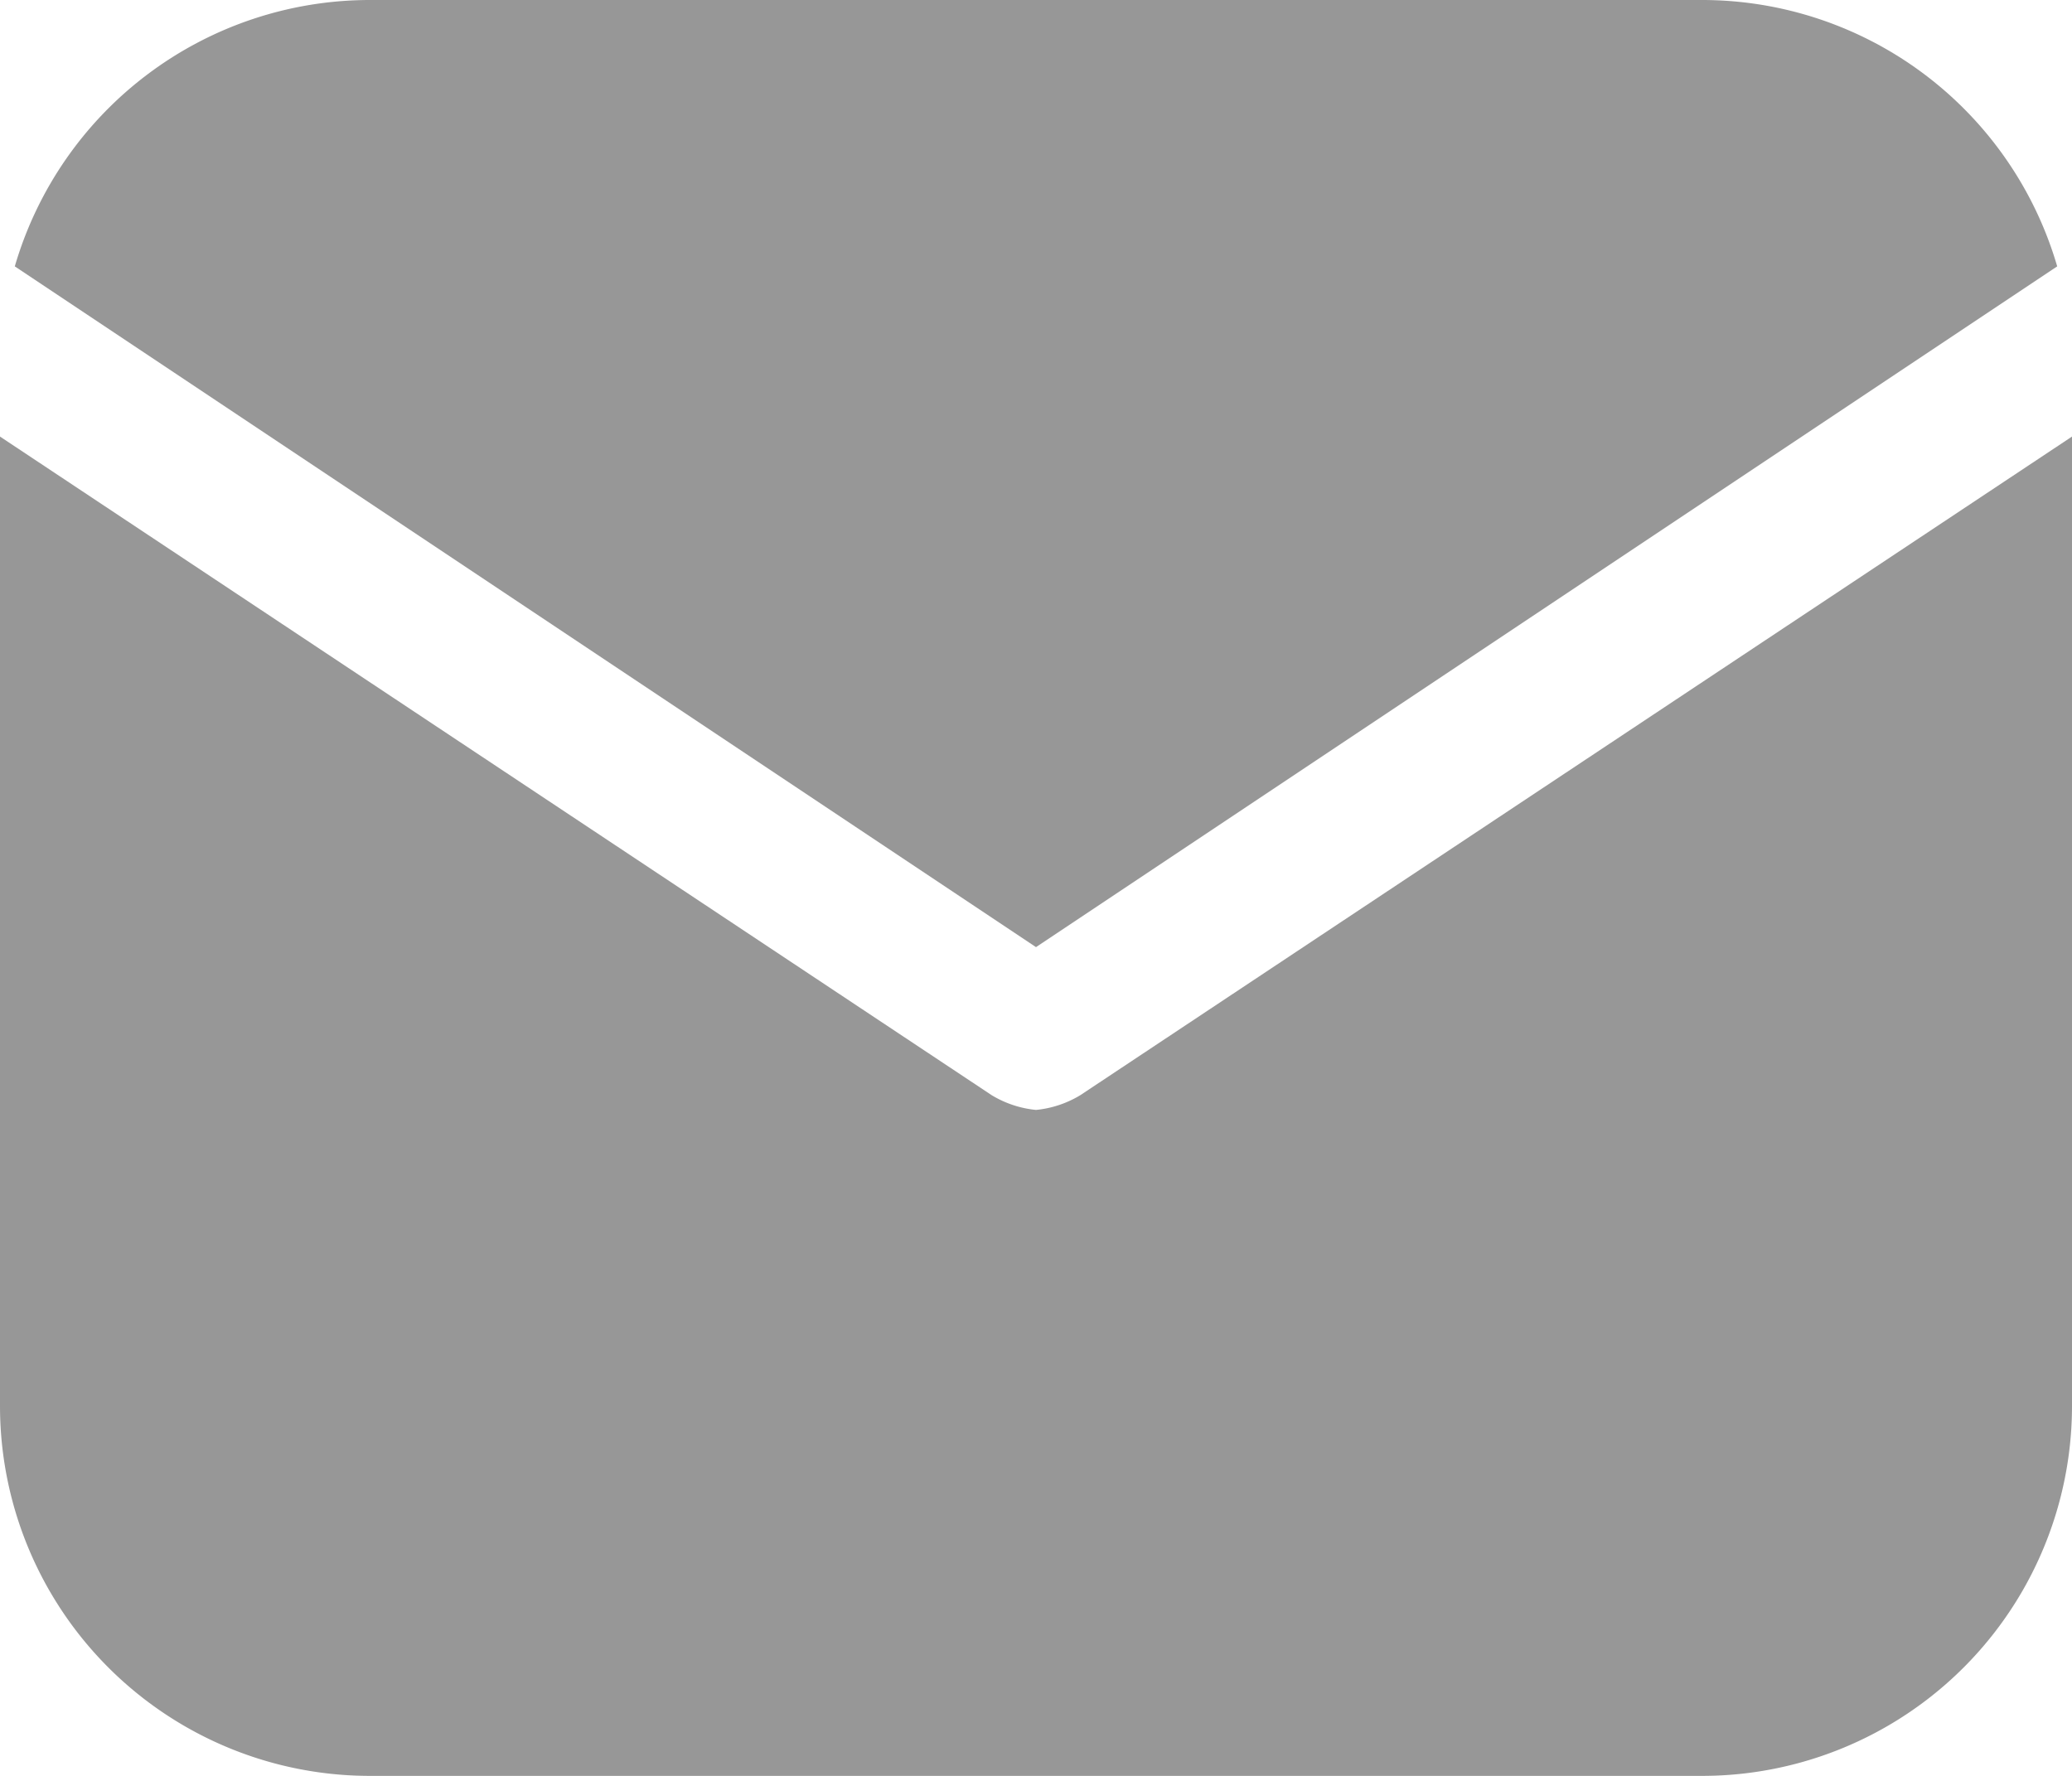 <svg id="Icons" xmlns="http://www.w3.org/2000/svg" viewBox="0 0 28 24"><defs><style>.cls-1{fill:#979797;}</style></defs><title>letter</title><path class="cls-1" d="M16,16.8,29.8,7.6A5,5,0,0,0,25,4H7A5,5,0,0,0,2.2,7.6Z" transform="translate(-2 -4)"/><path class="cls-1" d="M16.6,18.8a1.42,1.42,0,0,1-.6.2,1.42,1.42,0,0,1-.6-.2L2,9.9V23a5,5,0,0,0,5,5H25a5,5,0,0,0,5-5V9.9Z" transform="translate(-2 -4)"/></svg>